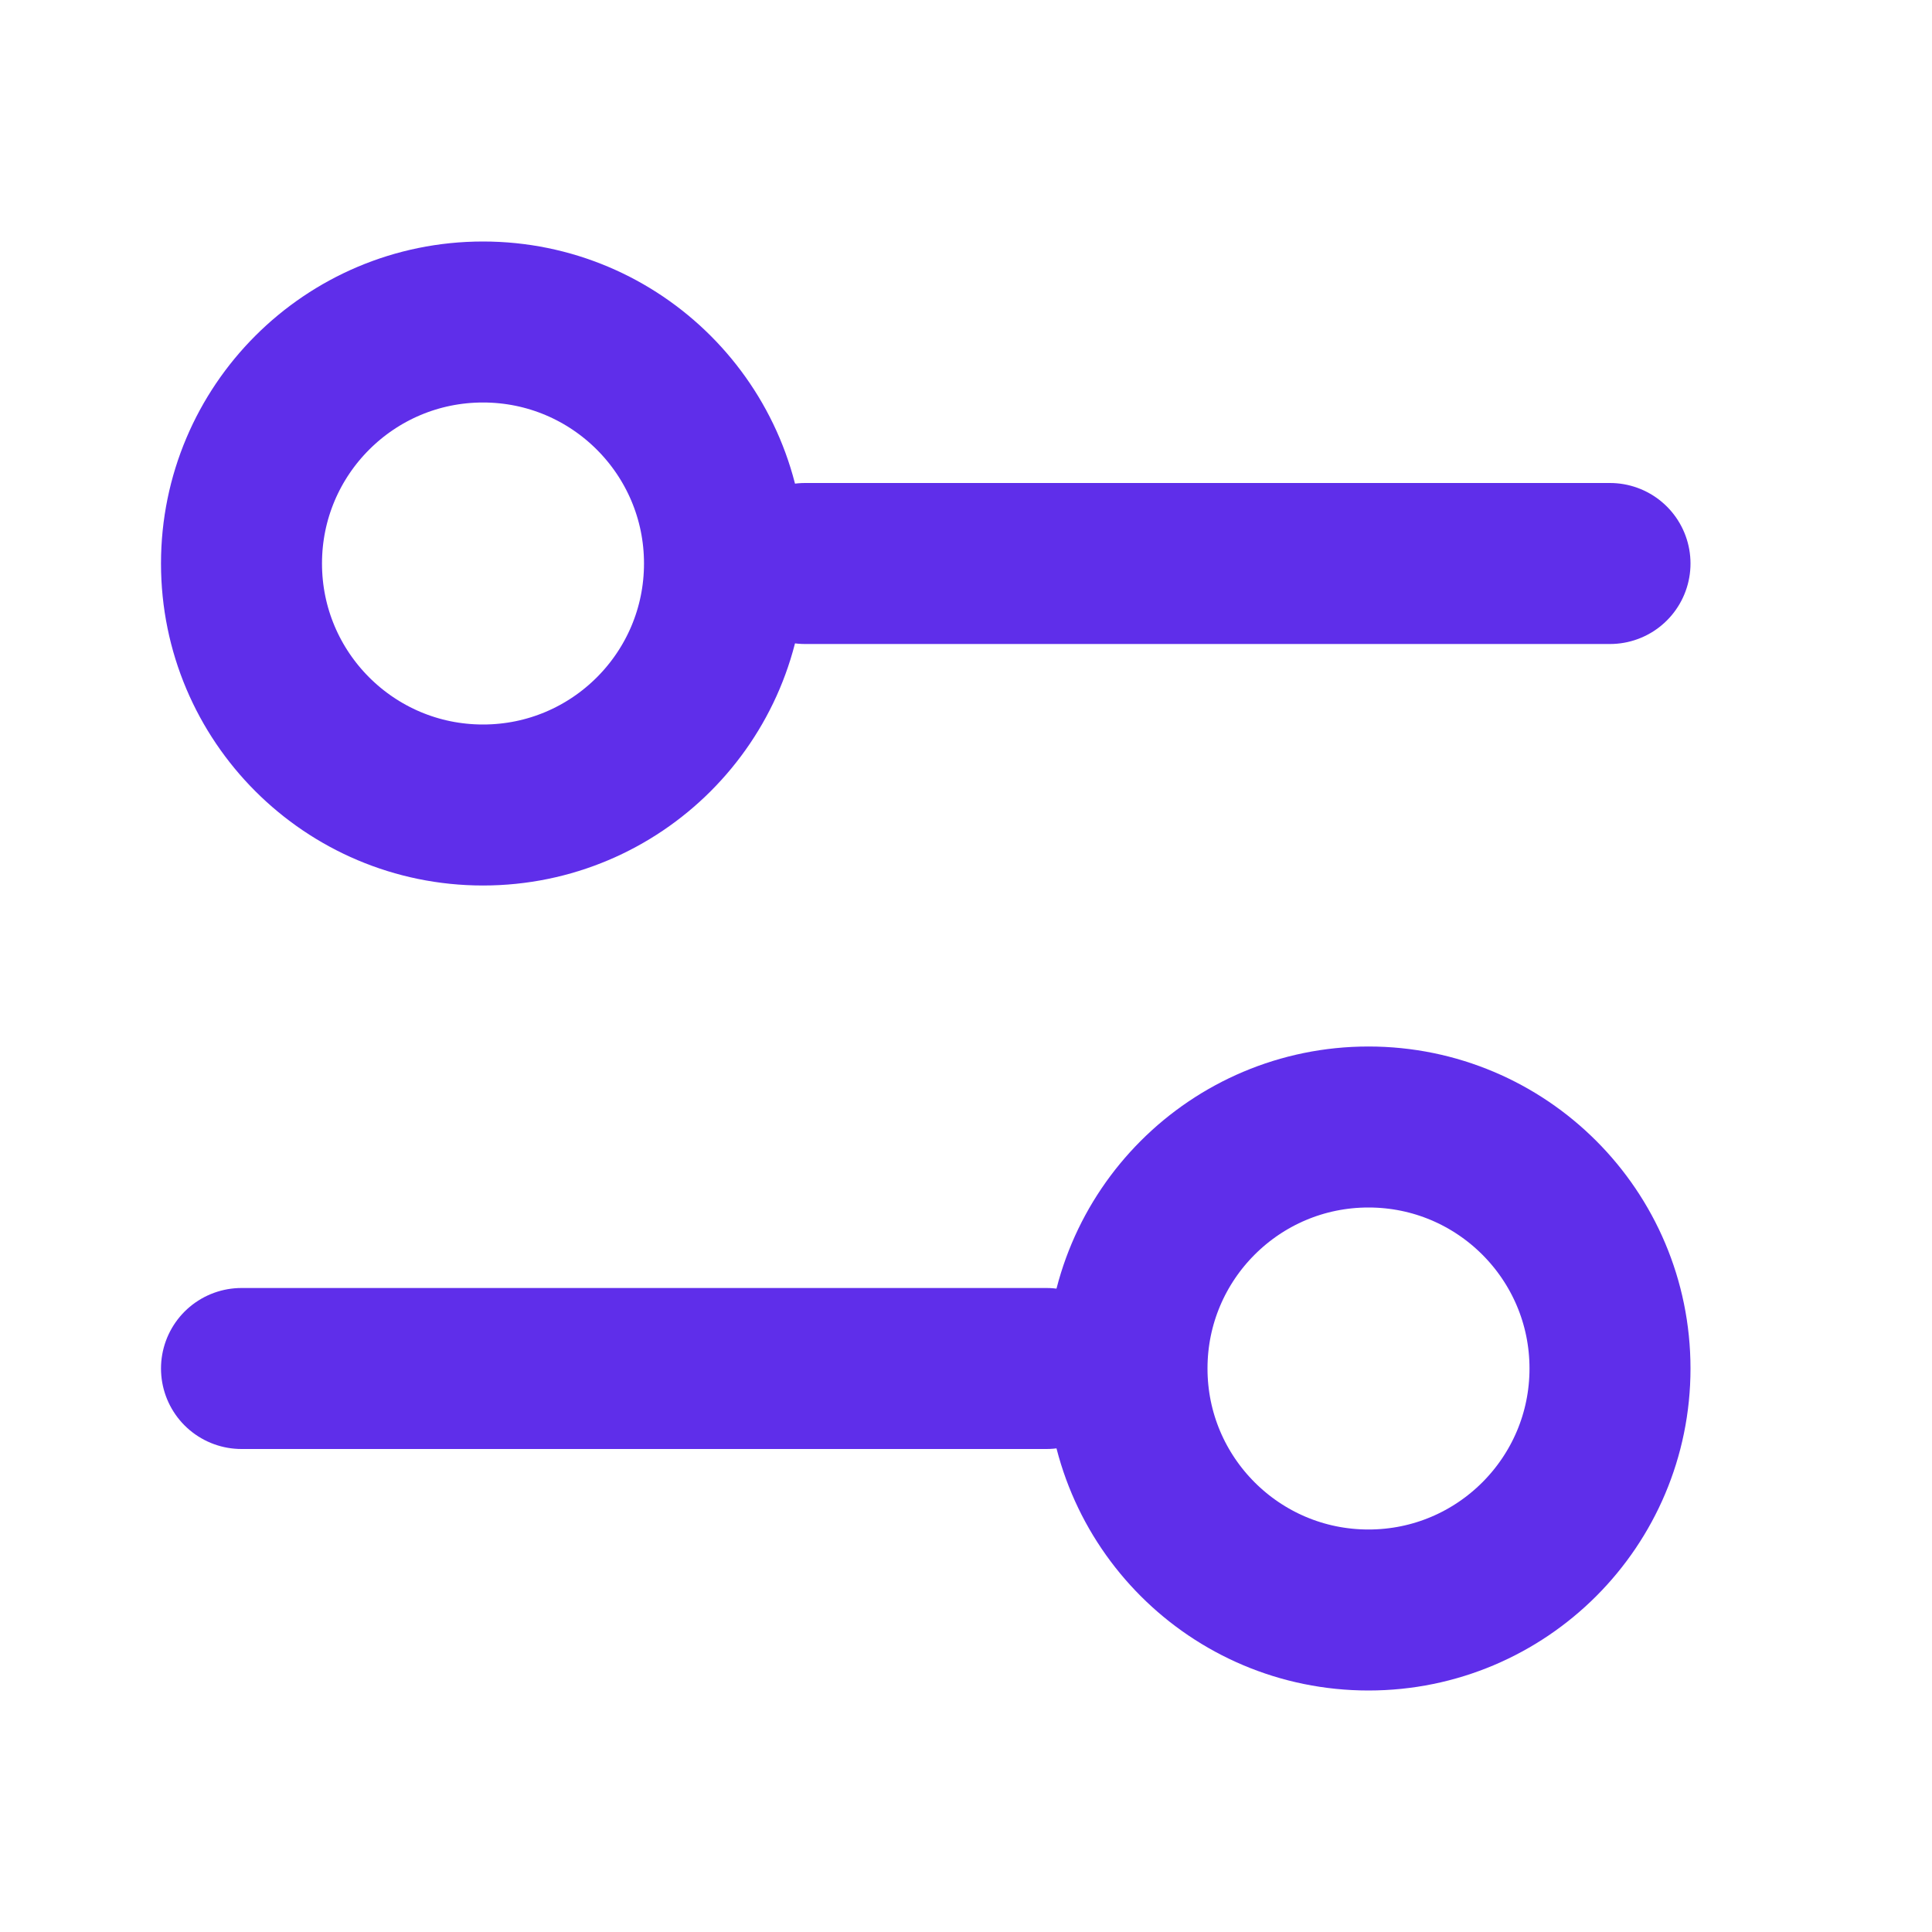 <svg width="24" height="24" viewBox="0 0 24 24" fill="none" xmlns="http://www.w3.org/2000/svg">
<path d="M3 17H13" stroke="#5F2EEA" stroke-width="2" stroke-linecap="round"/>
<path d="M10 7H20" stroke="#5F2EEA" stroke-width="2" stroke-linecap="round"/>
<circle cx="17" cy="17" r="3" stroke="#5F2EEA" stroke-width="2"/>
<circle cx="6" cy="7" r="3" stroke="#5F2EEA" stroke-width="2"/>
</svg>
